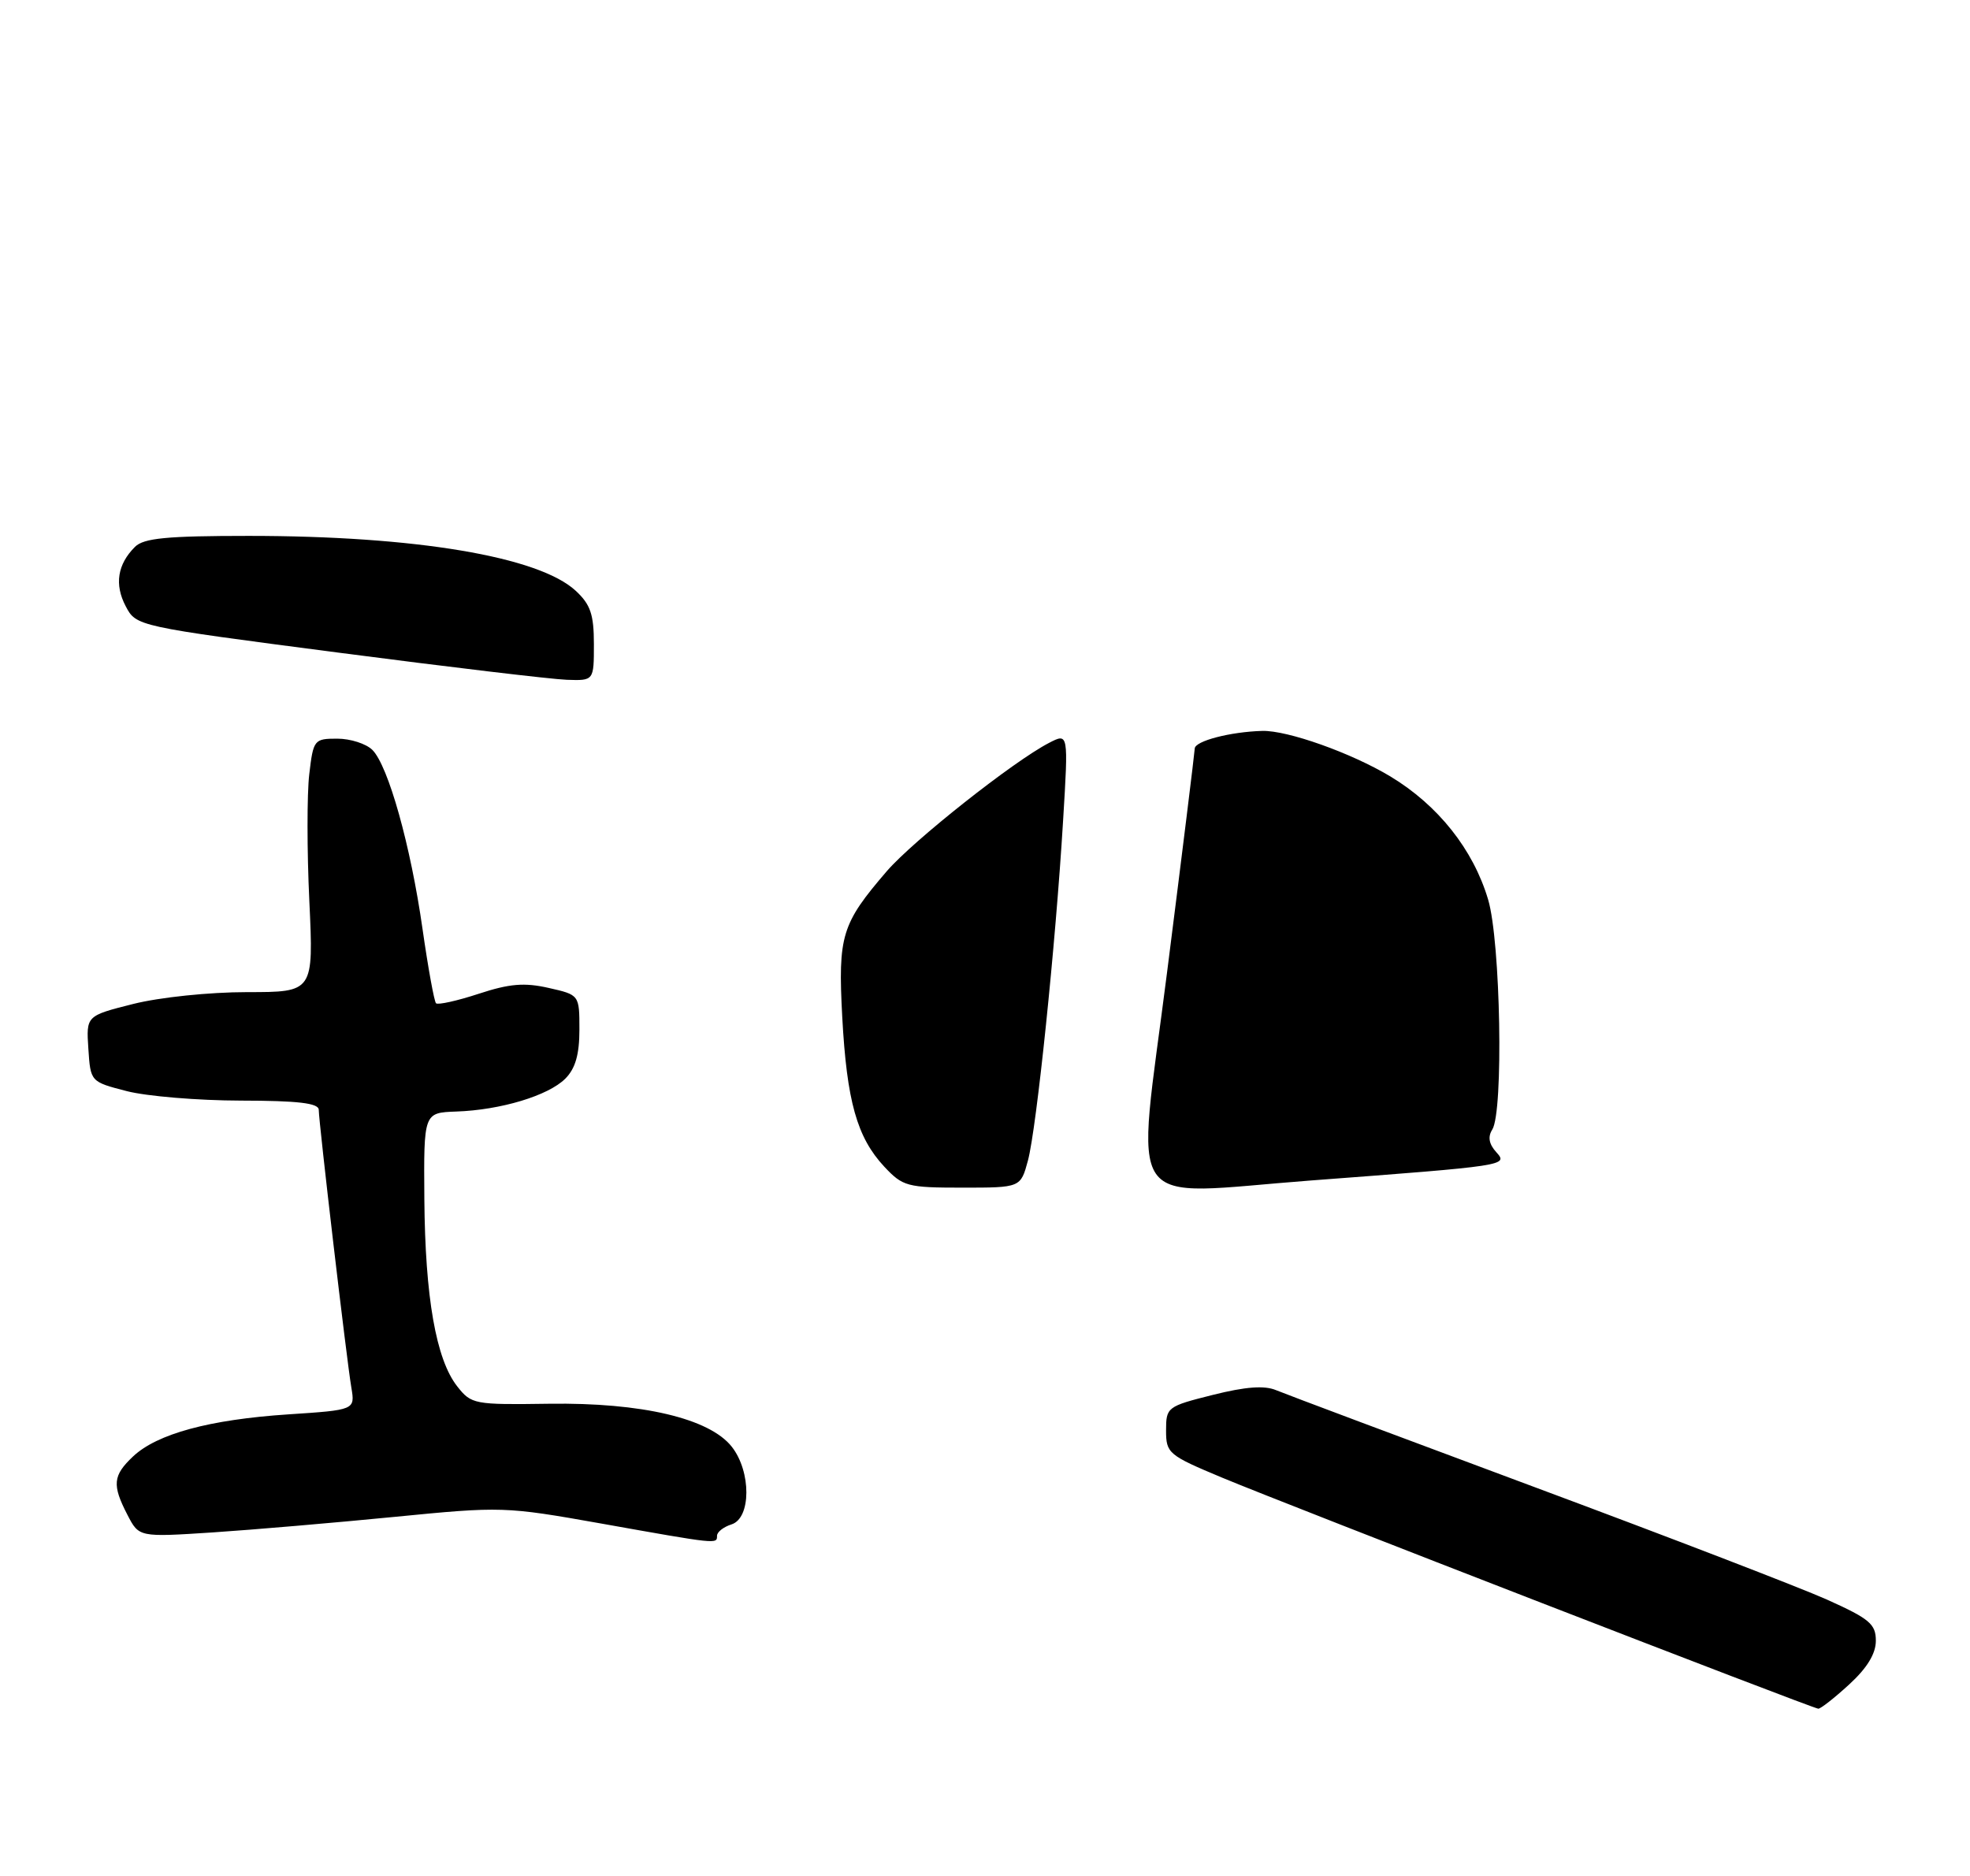 <?xml version="1.0" encoding="UTF-8" standalone="no"?>
<!DOCTYPE svg PUBLIC "-//W3C//DTD SVG 1.1//EN" "http://www.w3.org/Graphics/SVG/1.1/DTD/svg11.dtd" >
<svg xmlns="http://www.w3.org/2000/svg" xmlns:xlink="http://www.w3.org/1999/xlink" version="1.1" viewBox="0 0 272 259">
 <g >
 <path fill="currentColor"
d=" M 255.30 232.62 C 257.79 230.34 259.00 228.36 259.00 226.57 C 259.00 224.26 258.13 223.53 252.26 220.89 C 248.55 219.23 230.44 212.26 212.01 205.40 C 193.58 198.54 177.47 192.50 176.20 191.97 C 174.59 191.29 171.99 191.48 167.45 192.62 C 161.15 194.20 161.00 194.32 161.00 197.53 C 161.00 200.68 161.31 200.94 168.75 204.05 C 177.35 207.65 250.18 235.88 251.05 235.95 C 251.36 235.98 253.27 234.48 255.30 232.62 Z  M 99.00 212.07 C 99.00 211.55 99.90 210.85 101.00 210.50 C 103.72 209.64 103.74 203.22 101.04 199.78 C 97.96 195.86 88.60 193.66 75.82 193.84 C 65.47 193.99 65.08 193.92 63.13 191.44 C 60.20 187.72 58.70 179.14 58.59 165.57 C 58.50 153.65 58.50 153.65 63.00 153.49 C 69.13 153.28 75.70 151.30 78.05 148.95 C 79.44 147.56 80.00 145.62 80.00 142.19 C 80.00 137.38 80.00 137.38 75.75 136.42 C 72.40 135.66 70.35 135.83 66.09 137.23 C 63.11 138.21 60.46 138.79 60.20 138.54 C 59.95 138.28 59.11 133.67 58.34 128.29 C 56.70 116.76 53.61 105.76 51.42 103.56 C 50.56 102.70 48.38 102.00 46.57 102.00 C 43.37 102.00 43.26 102.14 42.70 106.91 C 42.38 109.62 42.38 117.49 42.71 124.41 C 43.30 137.00 43.30 137.00 34.11 137.00 C 28.92 137.00 22.08 137.71 18.41 138.63 C 11.90 140.27 11.90 140.27 12.20 144.82 C 12.50 149.38 12.50 149.38 17.50 150.67 C 20.25 151.38 27.34 151.97 33.25 151.98 C 41.17 151.99 44.00 152.33 44.01 153.25 C 44.02 155.00 47.87 187.84 48.51 191.60 C 49.03 194.70 49.03 194.70 39.77 195.31 C 28.92 196.03 21.70 197.99 18.38 201.11 C 15.58 203.75 15.45 205.04 17.60 209.19 C 19.19 212.27 19.19 212.27 29.35 211.61 C 34.93 211.24 46.25 210.27 54.50 209.46 C 69.25 208.01 69.73 208.02 83.00 210.38 C 99.15 213.26 99.00 213.24 99.00 212.07 Z  M 82.00 88.95 C 82.00 84.85 81.53 83.47 79.49 81.58 C 74.40 76.86 57.37 74.00 34.35 74.00 C 23.03 74.00 19.84 74.31 18.64 75.51 C 16.22 77.92 15.78 80.71 17.35 83.70 C 18.81 86.48 18.81 86.48 46.65 90.11 C 61.97 92.11 76.19 93.80 78.25 93.87 C 82.00 94.00 82.00 94.00 82.00 88.95 Z  M 122.10 161.11 C 118.32 157.06 116.92 152.06 116.29 140.44 C 115.69 129.18 116.19 127.57 122.45 120.29 C 126.12 116.05 139.92 105.13 144.85 102.58 C 147.52 101.20 147.52 101.20 146.78 113.35 C 145.75 130.45 143.12 155.80 141.93 160.25 C 140.92 164.00 140.92 164.00 132.86 164.00 C 125.26 164.00 124.65 163.83 122.10 161.11 Z  M 161.14 134.25 C 163.22 117.89 164.93 103.99 164.96 103.36 C 165.00 102.32 169.88 101.05 174.29 100.93 C 177.77 100.84 186.57 103.97 191.96 107.21 C 198.56 111.19 203.42 117.31 205.47 124.23 C 207.19 130.01 207.61 153.49 206.04 155.98 C 205.40 156.98 205.58 157.99 206.60 159.11 C 208.25 160.94 208.06 160.97 181.00 163.01 C 154.70 165.00 156.85 168.12 161.14 134.25 Z "/>
</g>
</svg>